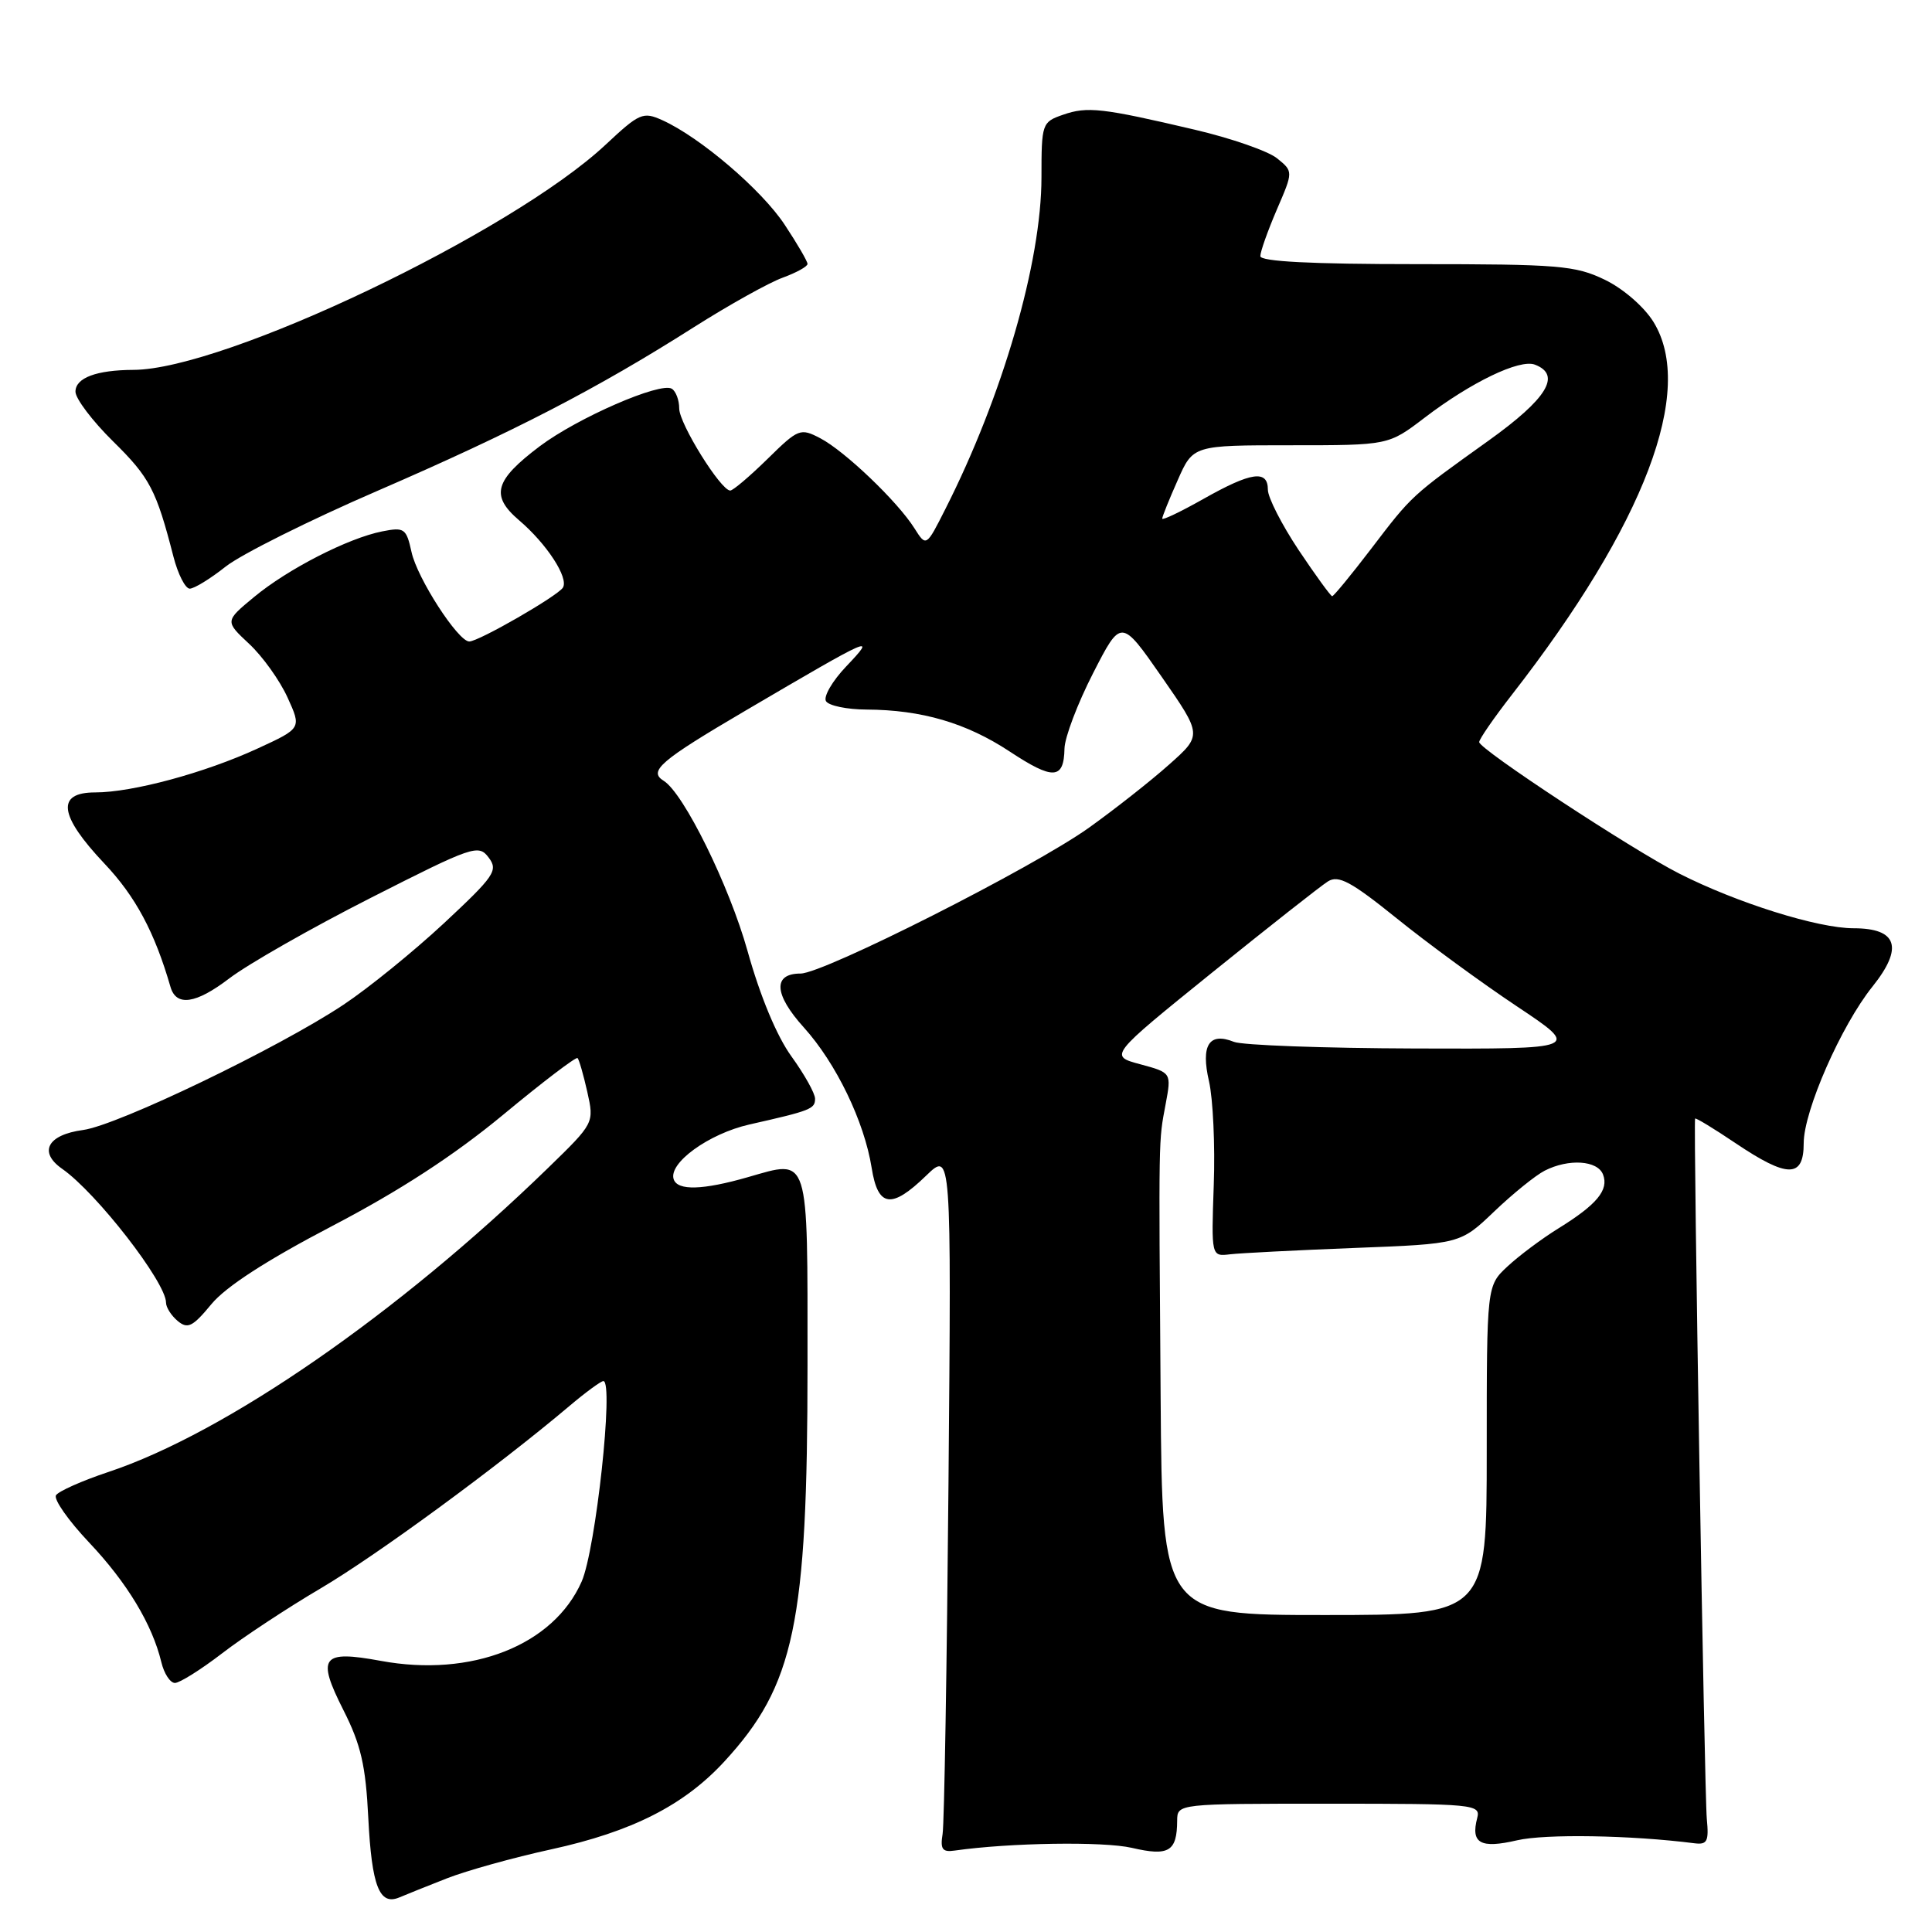 <?xml version="1.0" encoding="UTF-8" standalone="no"?>
<!DOCTYPE svg PUBLIC "-//W3C//DTD SVG 1.1//EN" "http://www.w3.org/Graphics/SVG/1.1/DTD/svg11.dtd" >
<svg xmlns="http://www.w3.org/2000/svg" xmlns:xlink="http://www.w3.org/1999/xlink" version="1.1" viewBox="0 0 256 256">
 <g >
 <path fill="currentColor"
d=" M 59.22 248.89 C 61.82 247.87 68.03 246.14 73.03 245.05 C 83.74 242.71 90.62 239.22 95.97 233.42 C 105.28 223.32 107.00 215.12 107.00 180.88 C 107.00 152.64 107.32 153.63 99.10 155.98 C 93.11 157.70 89.80 157.79 89.27 156.27 C 88.53 154.12 93.92 150.22 99.30 149.00 C 107.46 147.16 108.00 146.94 108.00 145.58 C 108.00 144.88 106.59 142.36 104.87 139.98 C 102.92 137.28 100.73 132.02 99.05 126.00 C 96.64 117.38 90.60 105.10 87.94 103.46 C 85.87 102.18 87.48 100.80 98.75 94.18 C 115.75 84.20 116.22 83.99 112.14 88.29 C 110.29 90.23 109.08 92.32 109.45 92.91 C 109.82 93.51 112.23 94.01 114.81 94.02 C 122.14 94.06 128.04 95.79 133.79 99.58 C 139.55 103.38 140.97 103.31 141.05 99.19 C 141.08 97.71 142.78 93.23 144.83 89.22 C 148.55 81.95 148.55 81.95 153.93 89.68 C 159.30 97.41 159.30 97.41 154.90 101.32 C 152.48 103.48 147.71 107.23 144.30 109.67 C 136.93 114.94 109.13 129.00 106.08 129.00 C 102.38 129.00 102.55 131.76 106.51 136.14 C 110.79 140.88 114.52 148.60 115.50 154.75 C 116.33 159.99 118.12 160.24 122.73 155.77 C 126.06 152.55 126.06 152.55 125.68 196.52 C 125.47 220.71 125.12 241.62 124.90 243.00 C 124.57 245.03 124.87 245.45 126.50 245.21 C 133.80 244.17 146.20 243.98 149.98 244.85 C 154.87 245.99 155.96 245.34 155.98 241.25 C 156.00 239.00 156.00 239.00 176.12 239.00 C 195.35 239.00 196.21 239.08 195.74 240.89 C 194.86 244.25 196.16 244.98 201.02 243.85 C 204.76 242.98 216.13 243.17 224.50 244.24 C 226.22 244.46 226.45 244.01 226.16 241.00 C 225.85 237.77 224.36 148.85 224.61 148.22 C 224.67 148.07 227.08 149.53 229.96 151.47 C 236.87 156.12 239.00 156.12 239.00 151.48 C 239.00 147.21 243.96 135.90 248.11 130.73 C 252.25 125.56 251.42 123.00 245.61 123.00 C 240.88 123.00 230.16 119.64 222.50 115.75 C 216.20 112.55 196.00 99.27 196.00 98.33 C 196.00 97.94 197.95 95.12 200.33 92.06 C 217.95 69.42 224.68 51.70 219.09 42.65 C 217.85 40.65 215.09 38.25 212.65 37.07 C 208.74 35.18 206.56 35.00 187.68 35.00 C 173.72 35.00 167.00 34.65 167.00 33.94 C 167.00 33.35 167.98 30.59 169.18 27.79 C 171.37 22.72 171.37 22.72 169.22 20.98 C 168.04 20.02 163.12 18.31 158.29 17.18 C 146.03 14.30 144.07 14.08 140.84 15.21 C 138.07 16.17 138.00 16.38 138.00 23.49 C 138.00 34.72 132.85 52.49 125.25 67.48 C 122.73 72.47 122.73 72.47 121.16 69.99 C 118.94 66.46 111.93 59.76 108.69 58.07 C 106.05 56.69 105.79 56.79 101.69 60.82 C 99.34 63.12 97.13 65.00 96.76 65.00 C 95.51 65.00 90.00 56.14 90.00 54.13 C 90.00 53.02 89.56 51.85 89.02 51.51 C 87.51 50.58 76.54 55.36 71.52 59.13 C 65.53 63.65 64.96 65.67 68.77 68.93 C 72.45 72.06 75.38 76.57 74.59 77.86 C 73.90 78.97 63.43 85.00 62.18 85.00 C 60.70 85.00 55.28 76.62 54.53 73.15 C 53.84 70.02 53.58 69.83 50.65 70.41 C 46.14 71.30 38.13 75.40 33.65 79.12 C 29.80 82.31 29.80 82.31 33.02 85.32 C 34.80 86.98 37.08 90.17 38.10 92.42 C 39.96 96.50 39.96 96.50 34.14 99.18 C 27.14 102.41 17.54 105.00 12.61 105.00 C 7.41 105.00 7.81 108.05 13.82 114.41 C 17.96 118.78 20.49 123.51 22.59 130.77 C 23.35 133.40 25.94 133.03 30.36 129.66 C 32.86 127.75 41.31 122.94 49.13 118.97 C 62.68 112.09 63.41 111.84 64.75 113.63 C 66.04 115.34 65.53 116.08 58.83 122.33 C 54.80 126.08 48.80 130.95 45.50 133.14 C 36.90 138.86 15.59 149.11 11.01 149.73 C 6.30 150.36 5.06 152.65 8.23 154.87 C 12.79 158.05 22.00 169.92 22.00 172.61 C 22.00 173.24 22.70 174.33 23.55 175.04 C 24.87 176.14 25.54 175.80 28.00 172.82 C 29.92 170.49 35.31 167.00 44.02 162.45 C 52.96 157.78 60.17 153.09 66.66 147.72 C 71.89 143.38 76.33 140.00 76.53 140.20 C 76.73 140.40 77.31 142.41 77.82 144.68 C 78.74 148.81 78.74 148.81 72.62 154.76 C 52.75 174.07 29.87 189.89 14.35 195.05 C 10.87 196.21 7.75 197.60 7.42 198.13 C 7.09 198.67 9.06 201.48 11.80 204.38 C 16.84 209.71 20.17 215.23 21.38 220.25 C 21.74 221.76 22.55 223.00 23.18 223.00 C 23.80 223.00 26.61 221.24 29.41 219.09 C 32.21 216.93 38.10 213.05 42.50 210.46 C 49.85 206.13 65.90 194.37 75.43 186.32 C 77.59 184.49 79.63 183.00 79.95 183.00 C 81.36 183.00 78.94 205.34 77.07 209.57 C 73.34 218.02 62.48 222.30 50.44 220.07 C 42.61 218.63 41.93 219.53 45.51 226.61 C 47.82 231.17 48.46 233.94 48.80 240.88 C 49.26 249.93 50.27 252.53 52.91 251.42 C 53.78 251.05 56.62 249.91 59.22 248.89 Z  M 29.91 75.07 C 31.95 73.46 41.01 68.93 50.06 65.02 C 68.13 57.19 79.06 51.54 91.95 43.35 C 96.62 40.39 101.91 37.44 103.72 36.79 C 105.52 36.13 107.00 35.32 107.00 34.97 C 107.00 34.63 105.64 32.29 103.97 29.77 C 100.91 25.14 92.77 18.19 87.77 15.93 C 85.20 14.77 84.74 14.97 80.24 19.18 C 67.78 30.83 29.78 48.96 17.70 49.01 C 12.76 49.03 10.00 50.07 10.00 51.90 C 10.00 52.82 12.25 55.79 14.99 58.49 C 19.85 63.27 20.71 64.92 22.98 73.75 C 23.58 76.09 24.56 78.00 25.14 78.00 C 25.73 78.00 27.88 76.68 29.91 75.07 Z  M 153.79 185.25 C 153.53 149.81 153.51 151.38 154.45 146.32 C 155.23 142.14 155.23 142.14 151.09 141.02 C 146.95 139.91 146.95 139.91 160.60 128.88 C 168.11 122.82 175.02 117.38 175.96 116.79 C 177.36 115.92 179.02 116.81 185.09 121.70 C 189.16 124.99 196.32 130.23 200.99 133.34 C 209.48 139.00 209.48 139.00 187.49 138.93 C 175.40 138.89 164.60 138.50 163.50 138.05 C 160.21 136.73 159.09 138.49 160.20 143.28 C 160.73 145.60 161.02 151.78 160.83 157.00 C 160.50 166.50 160.50 166.50 163.00 166.20 C 164.38 166.04 171.80 165.66 179.50 165.36 C 193.50 164.82 193.50 164.82 198.00 160.52 C 200.47 158.16 203.48 155.73 204.68 155.12 C 207.86 153.50 211.69 153.75 212.41 155.63 C 213.20 157.68 211.60 159.61 206.51 162.76 C 204.31 164.12 201.26 166.40 199.75 167.81 C 197.00 170.37 197.00 170.37 197.00 192.19 C 197.00 214.00 197.00 214.00 175.50 214.00 C 154.00 214.00 154.00 214.00 153.79 185.25 Z  M 172.08 72.89 C 169.84 69.52 168.00 65.92 168.00 64.89 C 168.00 62.22 165.80 62.53 159.48 66.10 C 156.47 67.80 154.00 68.98 154.00 68.72 C 154.00 68.46 154.92 66.17 156.05 63.63 C 158.09 59.00 158.09 59.00 171.04 59.00 C 183.98 59.00 183.98 59.00 188.74 55.37 C 194.93 50.64 201.37 47.54 203.39 48.32 C 206.93 49.68 205.01 52.82 197.25 58.38 C 186.95 65.75 187.13 65.58 181.66 72.75 C 179.03 76.19 176.72 79.00 176.52 79.00 C 176.33 79.00 174.33 76.25 172.08 72.89 Z "/>
</g>
</svg>